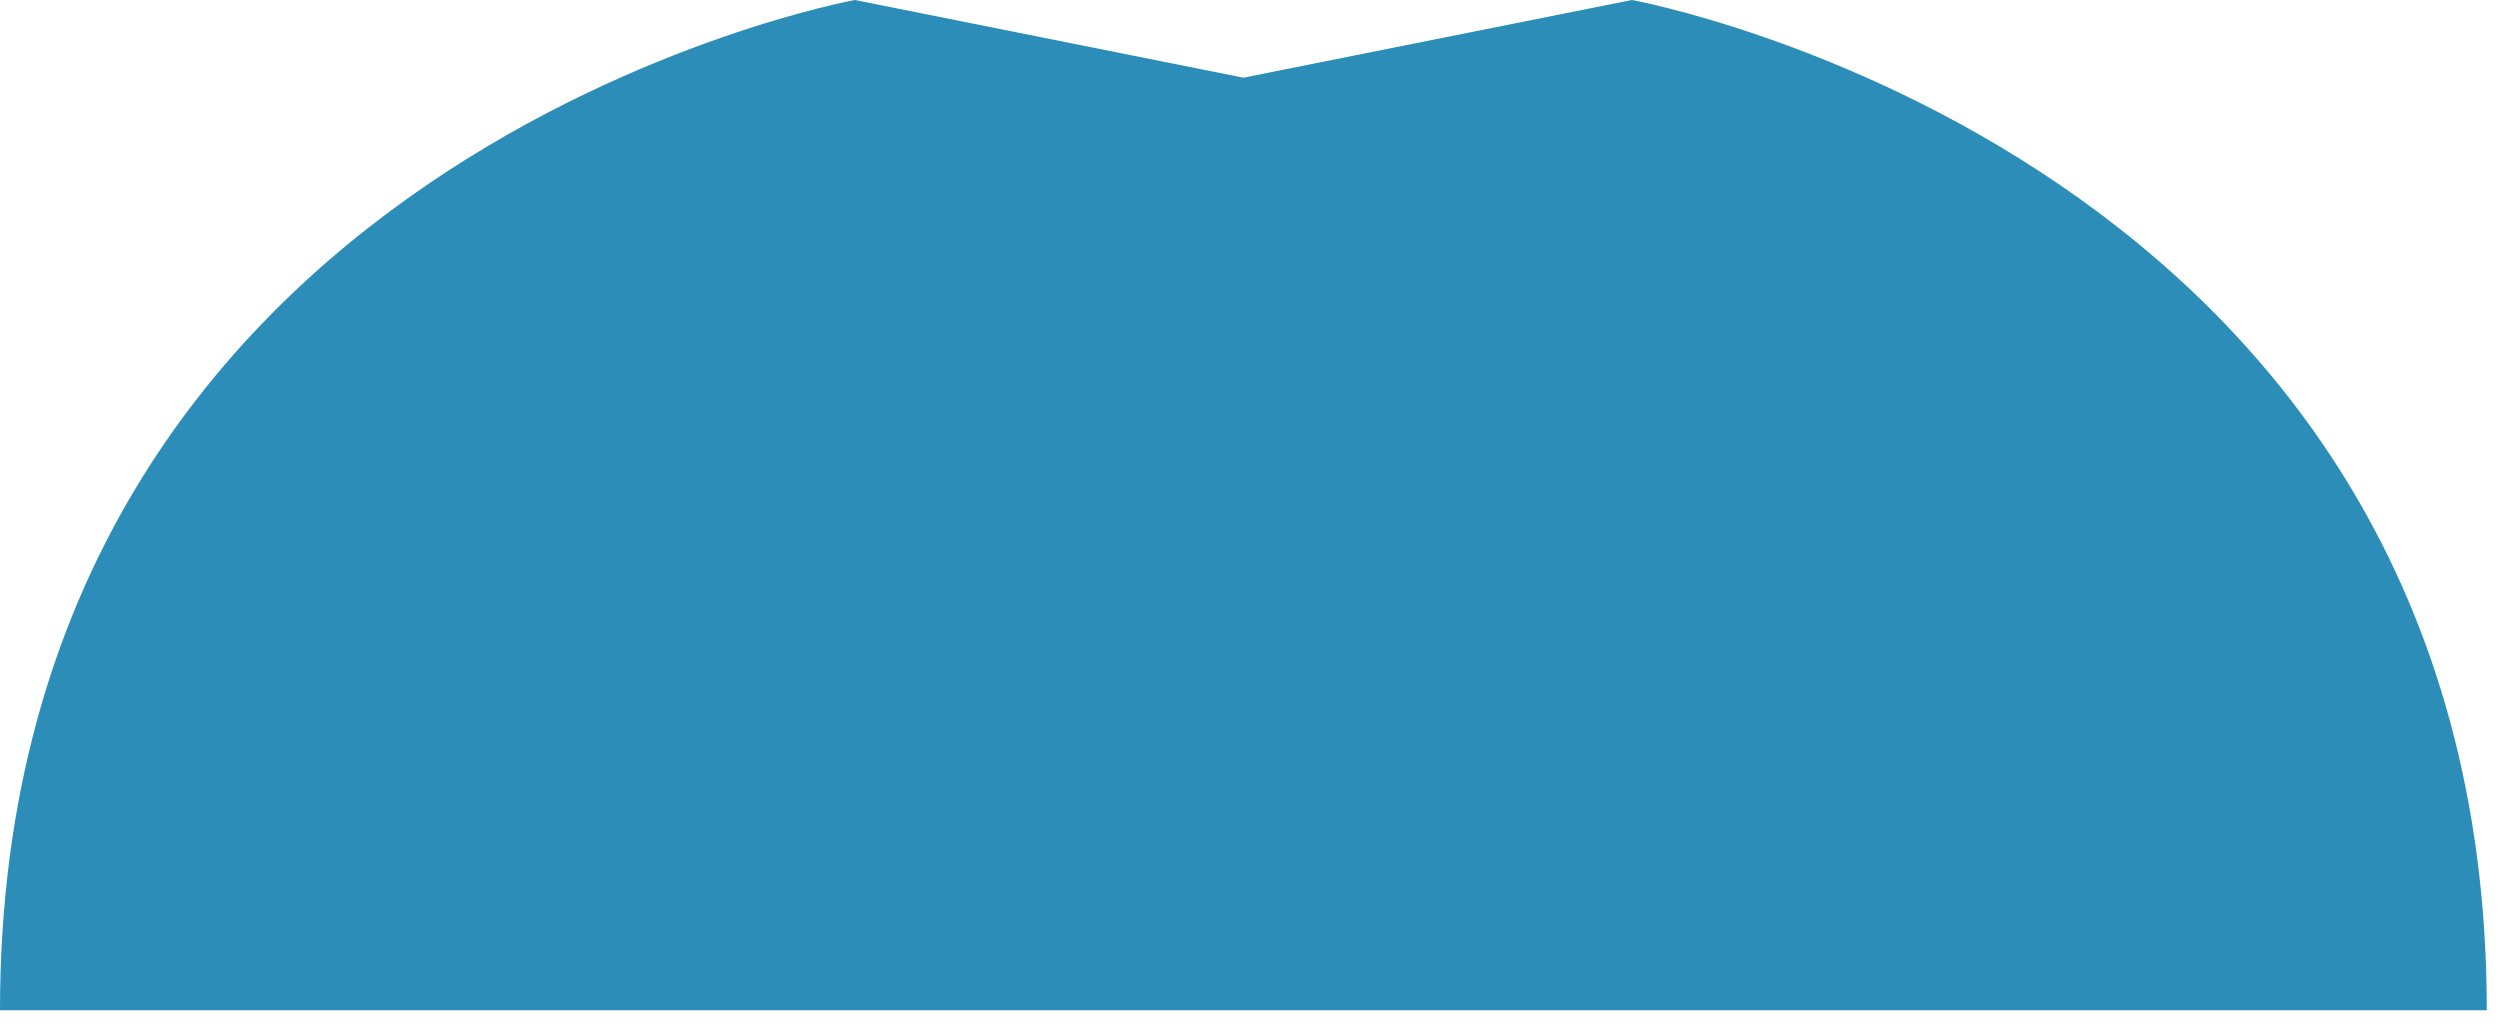 <svg width="63" height="26" viewBox="0 0 63 26" fill="none" xmlns="http://www.w3.org/2000/svg">
<path d="M41.125 0L31.333 1.958L21.542 0C21.542 0 0 3.917 0 25.458H62.667C62.667 3.917 41.125 0 41.125 0Z" fill="#2B8DB8"/>
</svg>

